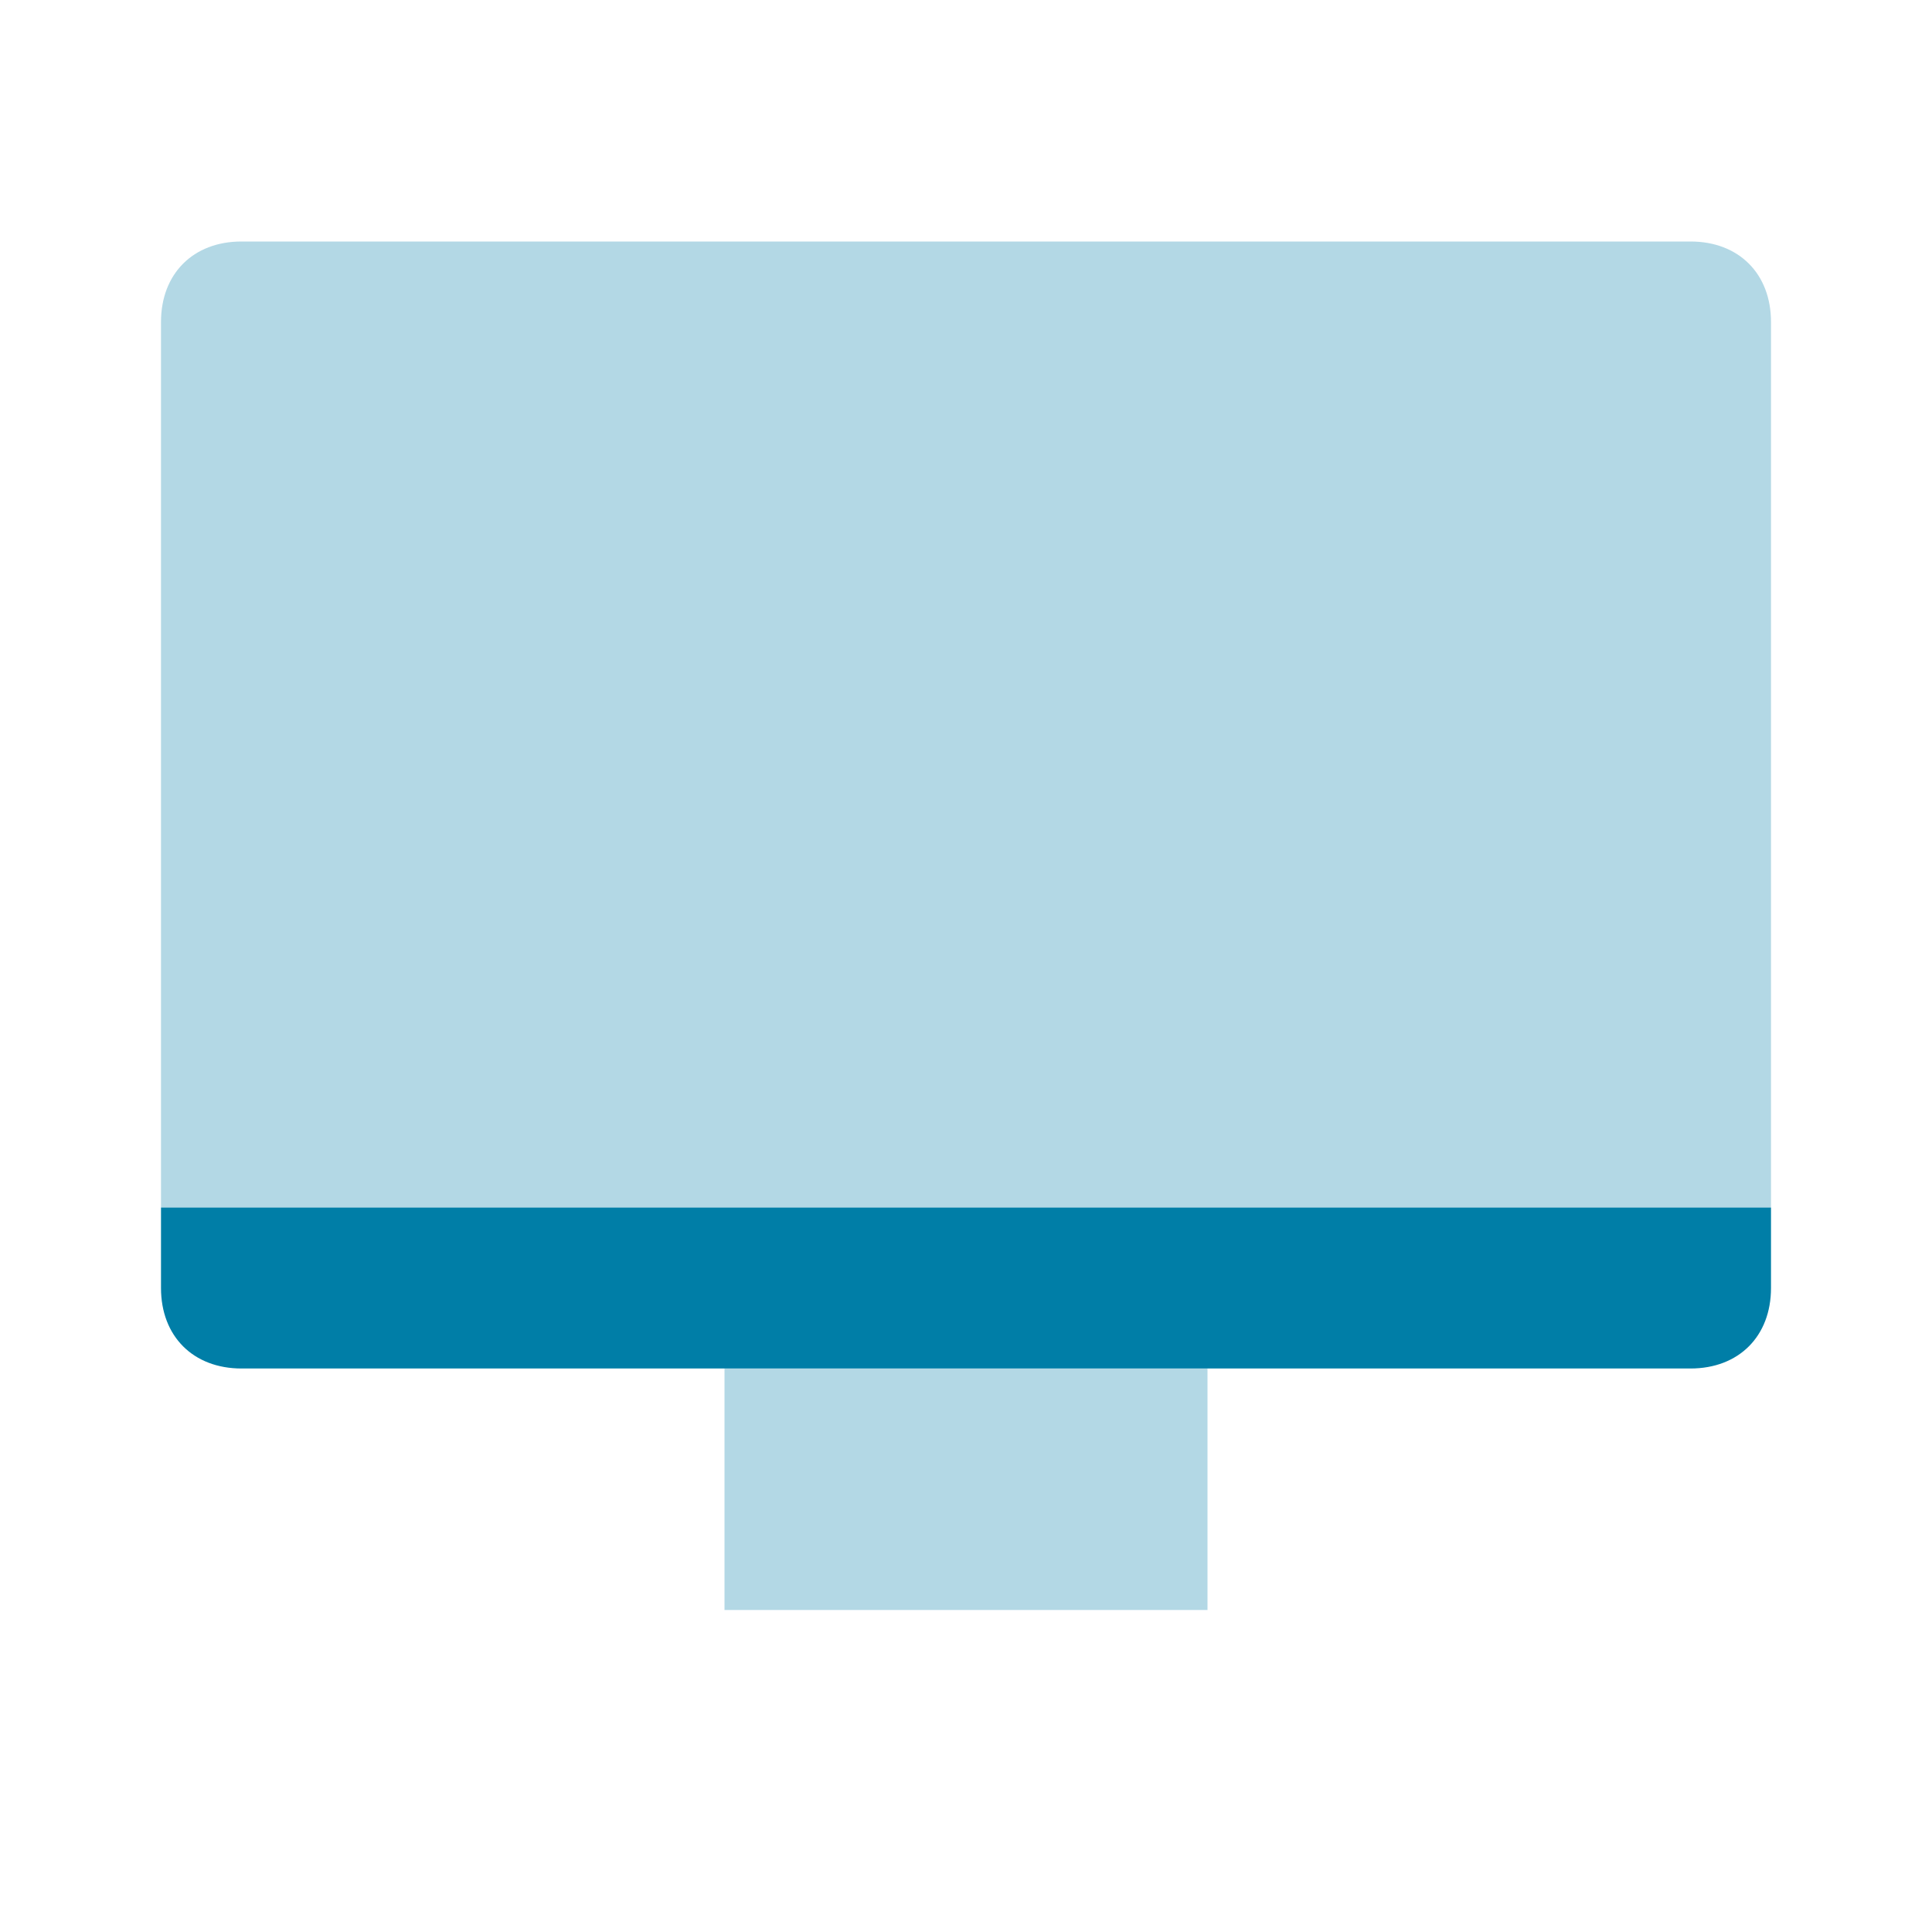<svg width="24" height="24" viewBox="0 0 24 24" fill="none" xmlns="http://www.w3.org/2000/svg">
<path d="M2 16C2 16.6 2.4 17 3 17H21C21.6 17 22 16.6 22 16V15H2V16Z" fill="#007ea7"/>
<path opacity="0.3" d="M21 3H3C2.4 3 2 3.4 2 4V15H22V4C22 3.4 21.6 3 21 3Z" fill="#007ea7"/>
<path opacity="0.3" d="M15 17H9V20H15V17Z" fill="#007ea7"/>
</svg>
